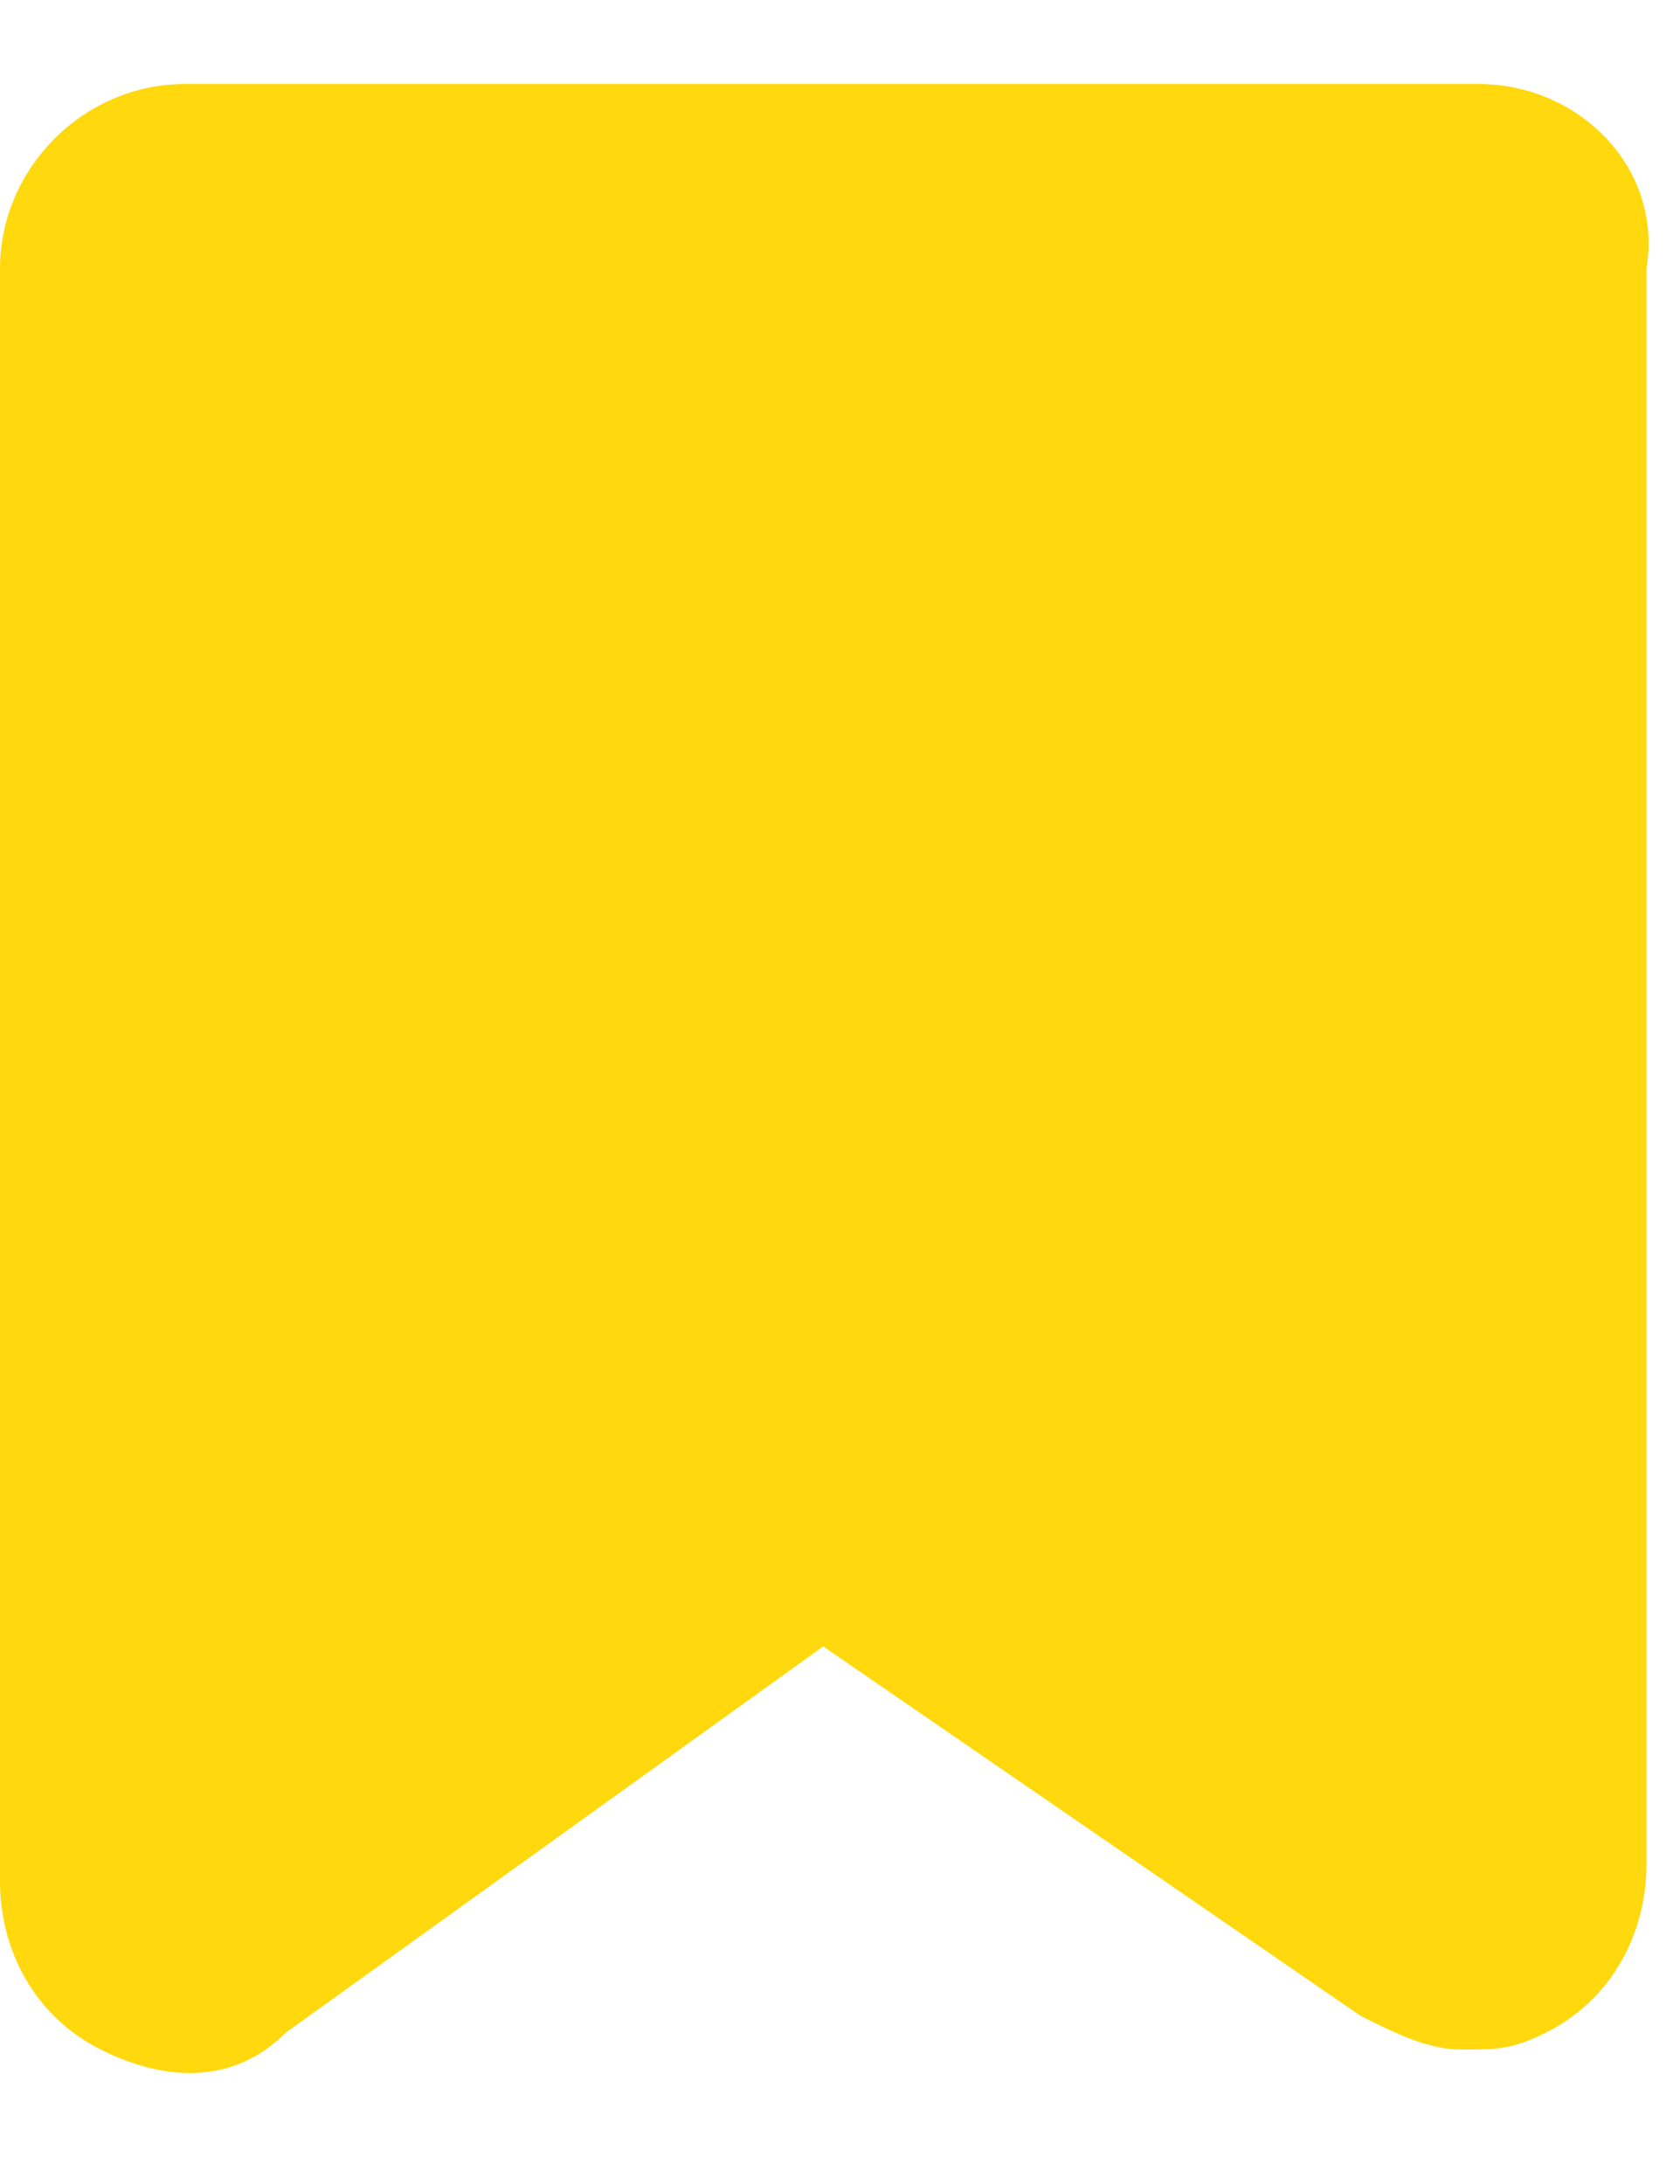 <svg width="10" height="13" viewBox="0 0 10 13" fill="none" xmlns="http://www.w3.org/2000/svg">
<path id="Vector" d="M8.8 0.5H1.1C0.5 0.5 0 1 0 1.6V11.2C0 11.6 0.2 12 0.6 12.2C1 12.4 1.4 12.4 1.7 12.1L4.9 9.8L8.1 12C8.3 12.1 8.5 12.2 8.7 12.2C8.9 12.2 9 12.2 9.2 12.1C9.6 11.9 9.8 11.5 9.8 11.1V1.6C9.9 1 9.4 0.5 8.8 0.5Z" fill="#FFD80E"/>
</svg>
